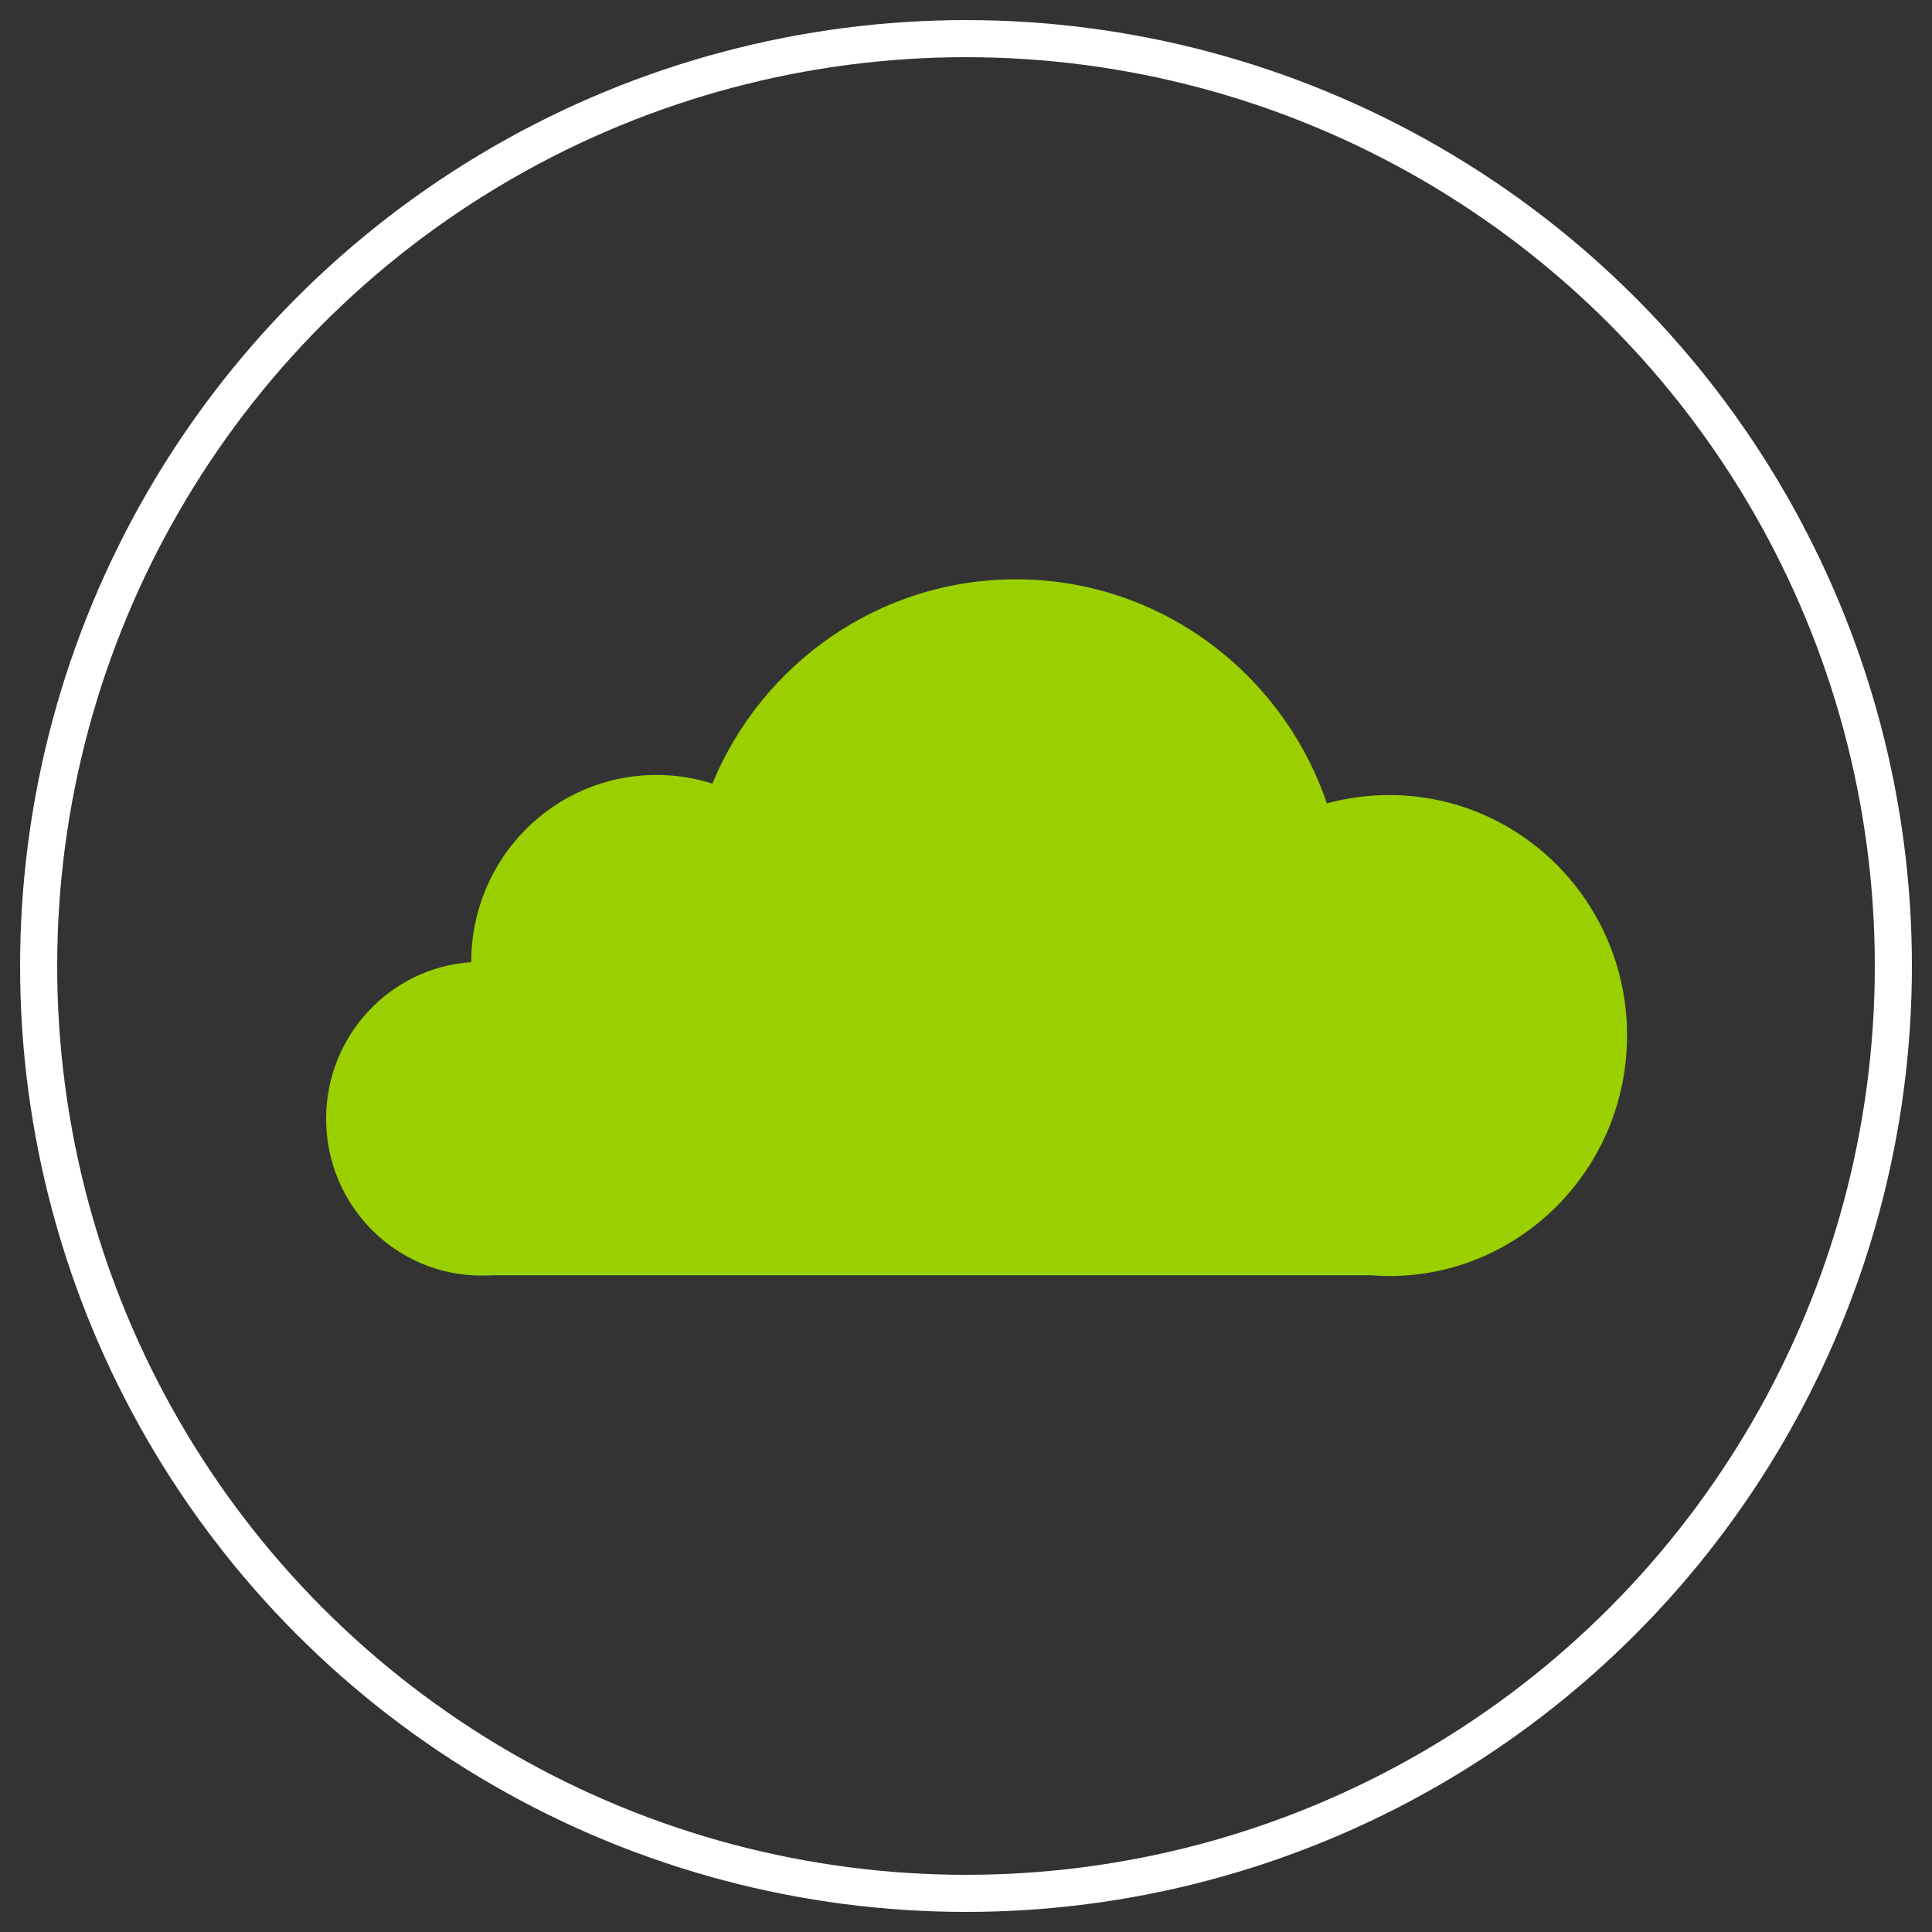 <?xml version="1.0" encoding="utf-8"?>
<!-- Generator: Adobe Illustrator 26.3.1, SVG Export Plug-In . SVG Version: 6.00 Build 0)  -->
<svg version="1.1" xmlns="http://www.w3.org/2000/svg" xmlns:xlink="http://www.w3.org/1999/xlink" x="0px" y="0px"
	 viewBox="0 0 125 125" style="enable-background:new 0 0 125 125;" xml:space="preserve">
<rect x="0" y="0" width="125" height="125" fill="#333333" stroke="none"/>
<style type="text/css">
	.st0{opacity:0.3;fill:#606060;}
	.st1{fill:none;stroke:#FFFFFF;stroke-width:2.655;stroke-miterlimit:10;}
	.st2{fill:#A4C168;}
	.st3{fill:#FFFFFF;}
	.st4{fill:none;stroke:#FFFFFF;stroke-width:2.4;stroke-miterlimit:10;}
	.st5{fill:#9ACF00;}
	.st6{fill-rule:evenodd;clip-rule:evenodd;fill:#9ACF00;}
	.st7{opacity:0.75;fill:url(#SVGID_1_);}
	.st8{opacity:0.25;fill:url(#SVGID_00000130637319250767960020000005960635508210826644_);}
</style>
<g id="Layer_1">
	<g>
		<circle class="st4" cx="62.5" cy="62.5" r="60"/>
		<path class="st5" d="M89.88,51.44c-1.4,0-2.75,0.19-4.03,0.54c-2.87-8.43-10.79-14.5-20.12-14.5c-8.85,0-16.43,5.46-19.64,13.22
			c-1.14-0.37-2.36-0.56-3.63-0.56c-6.61,0-11.97,5.41-11.97,12.09v0.02c-5.24,0.35-9.39,4.75-9.39,10.13
			c0,5.61,4.5,10.15,10.05,10.15l0.46-0.01l0,0.01l0.08-0.01l0.2-0.01h56.8c0.39,0.03,0.78,0.05,1.18,0.05
			c8.51,0,15.4-6.97,15.4-15.56C105.28,58.41,98.39,51.44,89.88,51.44"/>
	</g>
</g>
<g id="Layer_2">
</g>
</svg>
